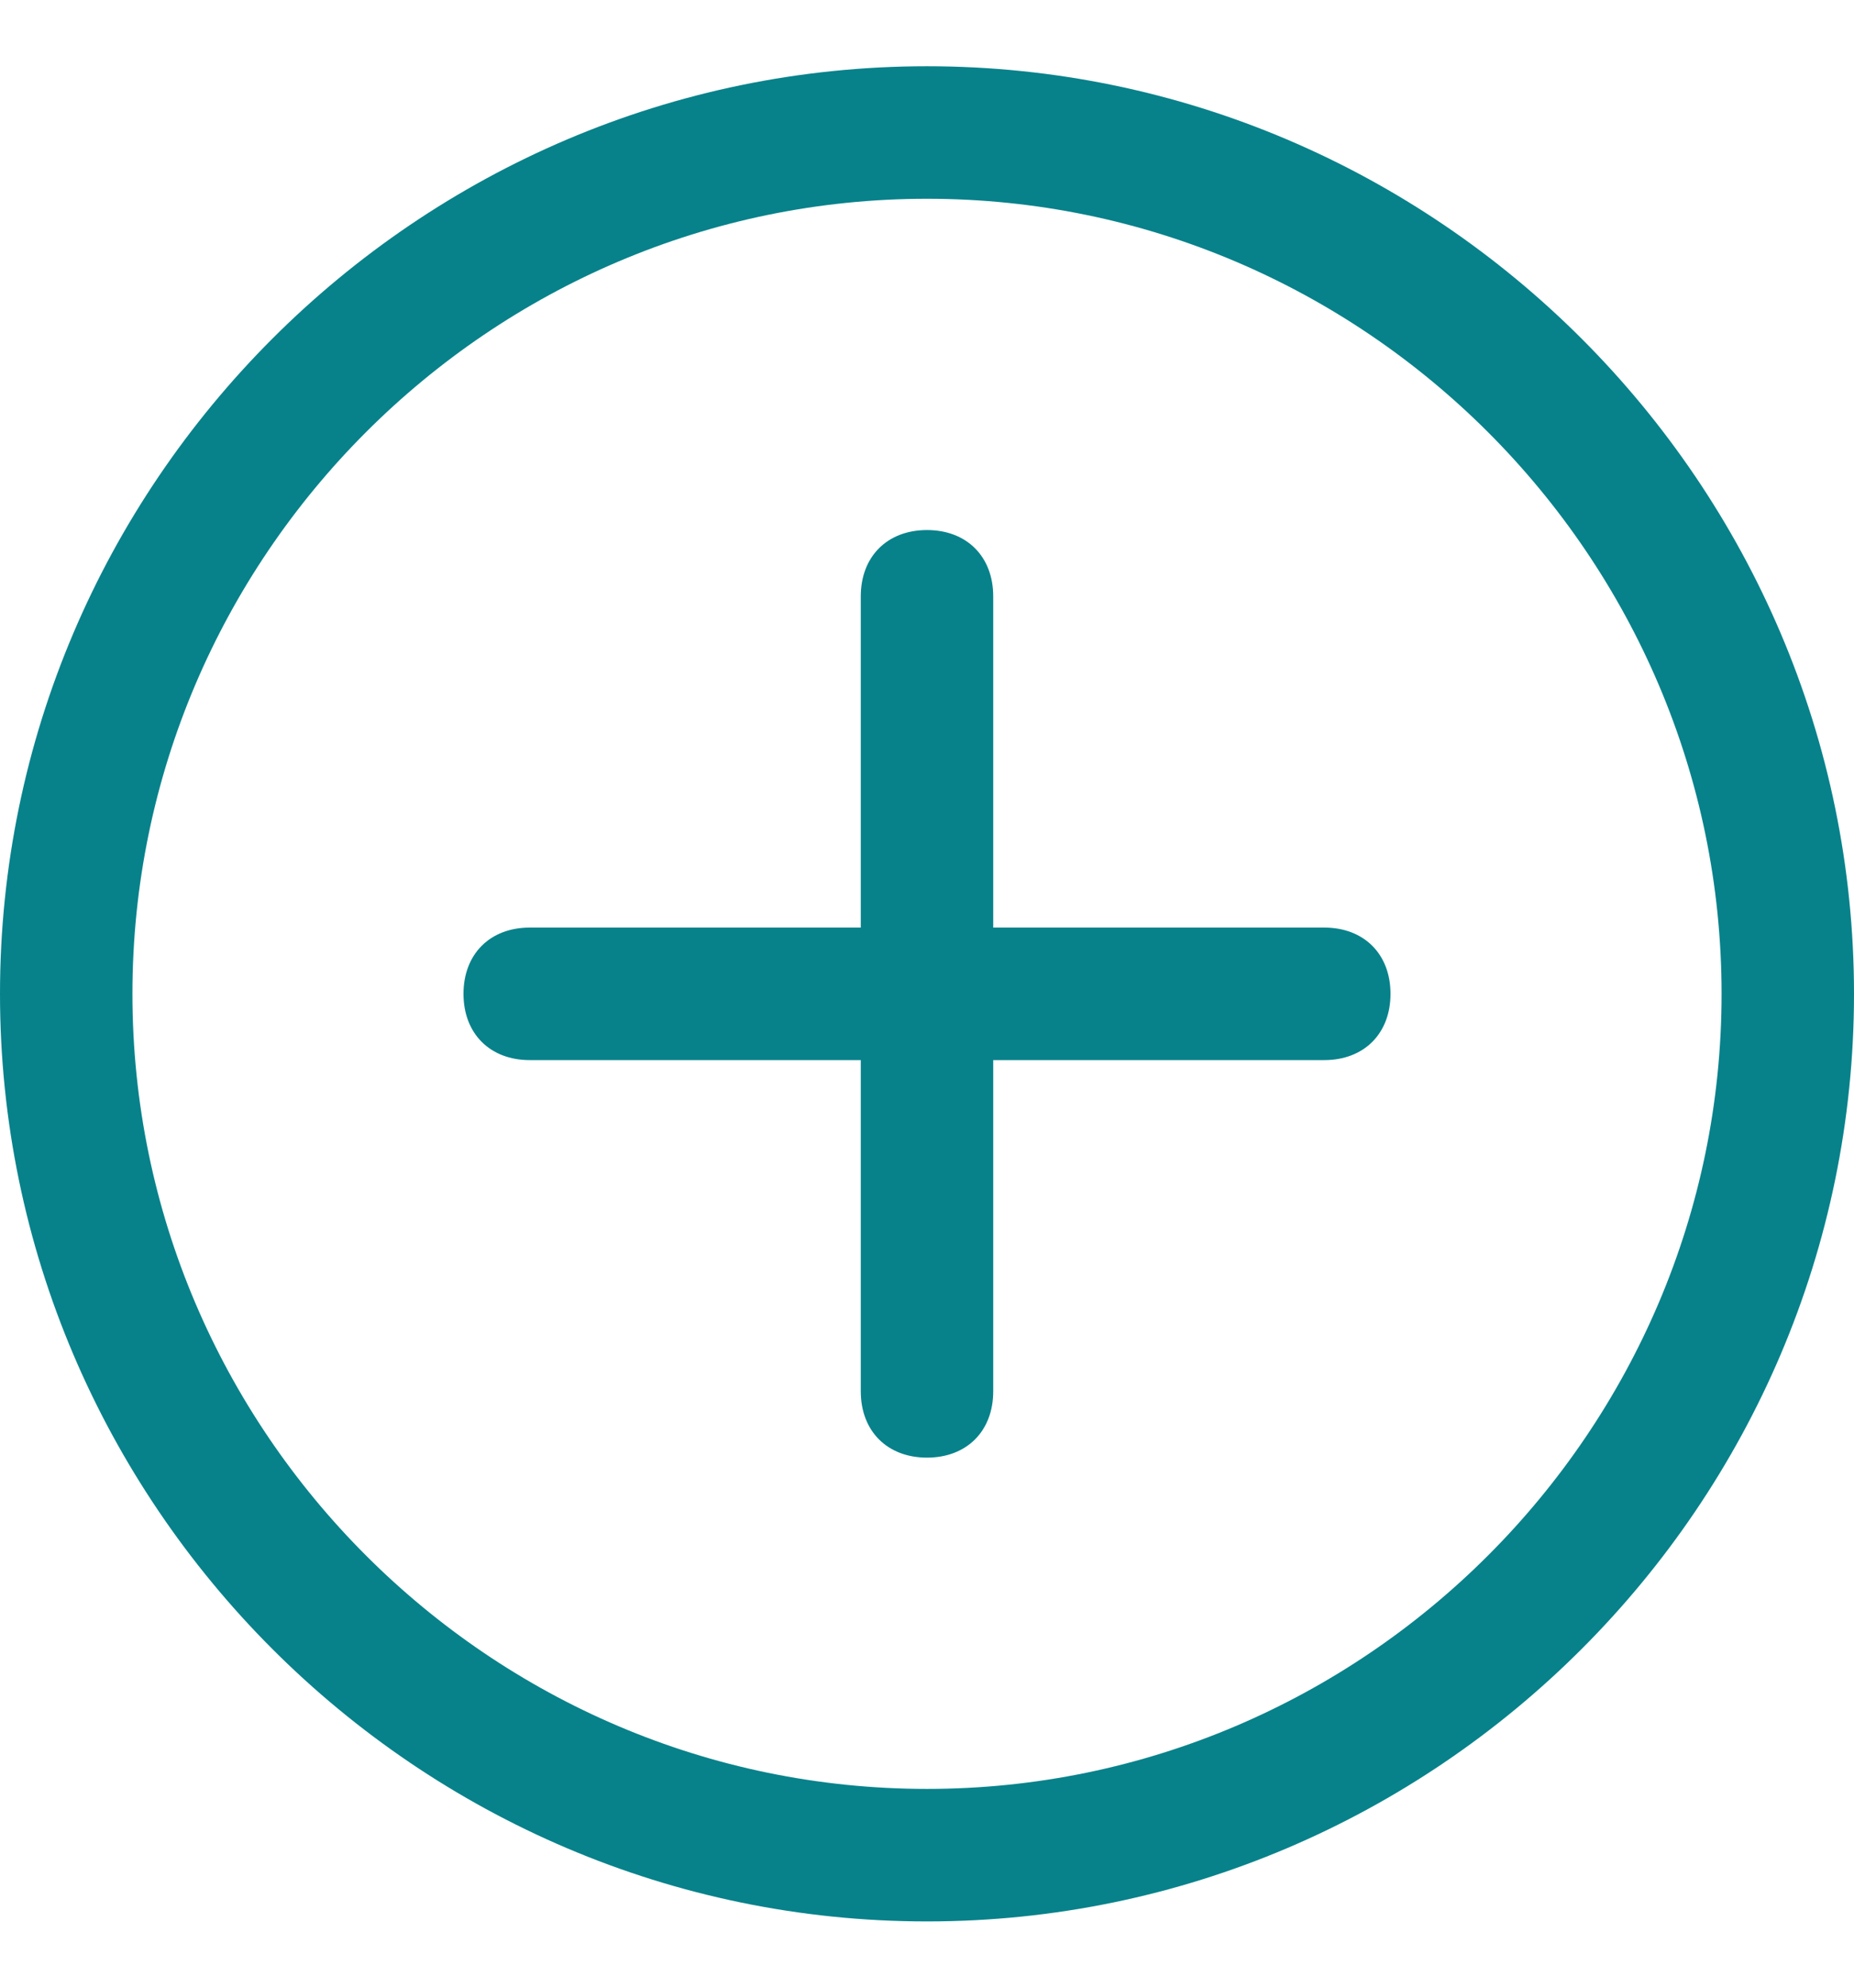 <svg xmlns="http://www.w3.org/2000/svg" width="14" height="15" viewBox="0 0 14 15" fill="none">
  <g clip-path="url(#clip0_156_2345)">
    <path d="M7.5 7H10C10.3 7 10.5 7.2 10.5 7.5C10.5 7.8 10.3 8 10 8H7.5V10.5C7.5 10.8 7.3 11 7 11C6.7 11 6.5 10.8 6.5 10.5V8H4C3.7 8 3.5 7.8 3.5 7.5C3.5 7.2 3.7 7 4 7H6.5V4.5C6.5 4.2 6.7 4 7 4C7.3 4 7.5 4.2 7.5 4.5V7ZM7 14.5C3.15 14.5 0 11.35 0 7.5C0 3.65 3.15 0.5 7 0.5C10.85 0.5 14 3.65 14 7.5C14 11.35 10.85 14.5 7 14.5ZM7 13.5C10.3 13.5 13 10.8 13 7.5C13 4.2 10.3 1.5 7 1.5C3.7 1.5 1 4.2 1 7.5C1 10.8 3.7 13.5 7 13.5Z" fill="#07828B"/>
  </g>
  <defs>
    <clipPath id="clip0_156_2345">
      <rect width="14" height="14" fill="white" transform="translate(0 0.5)"/>
    </clipPath>
  </defs>
</svg>